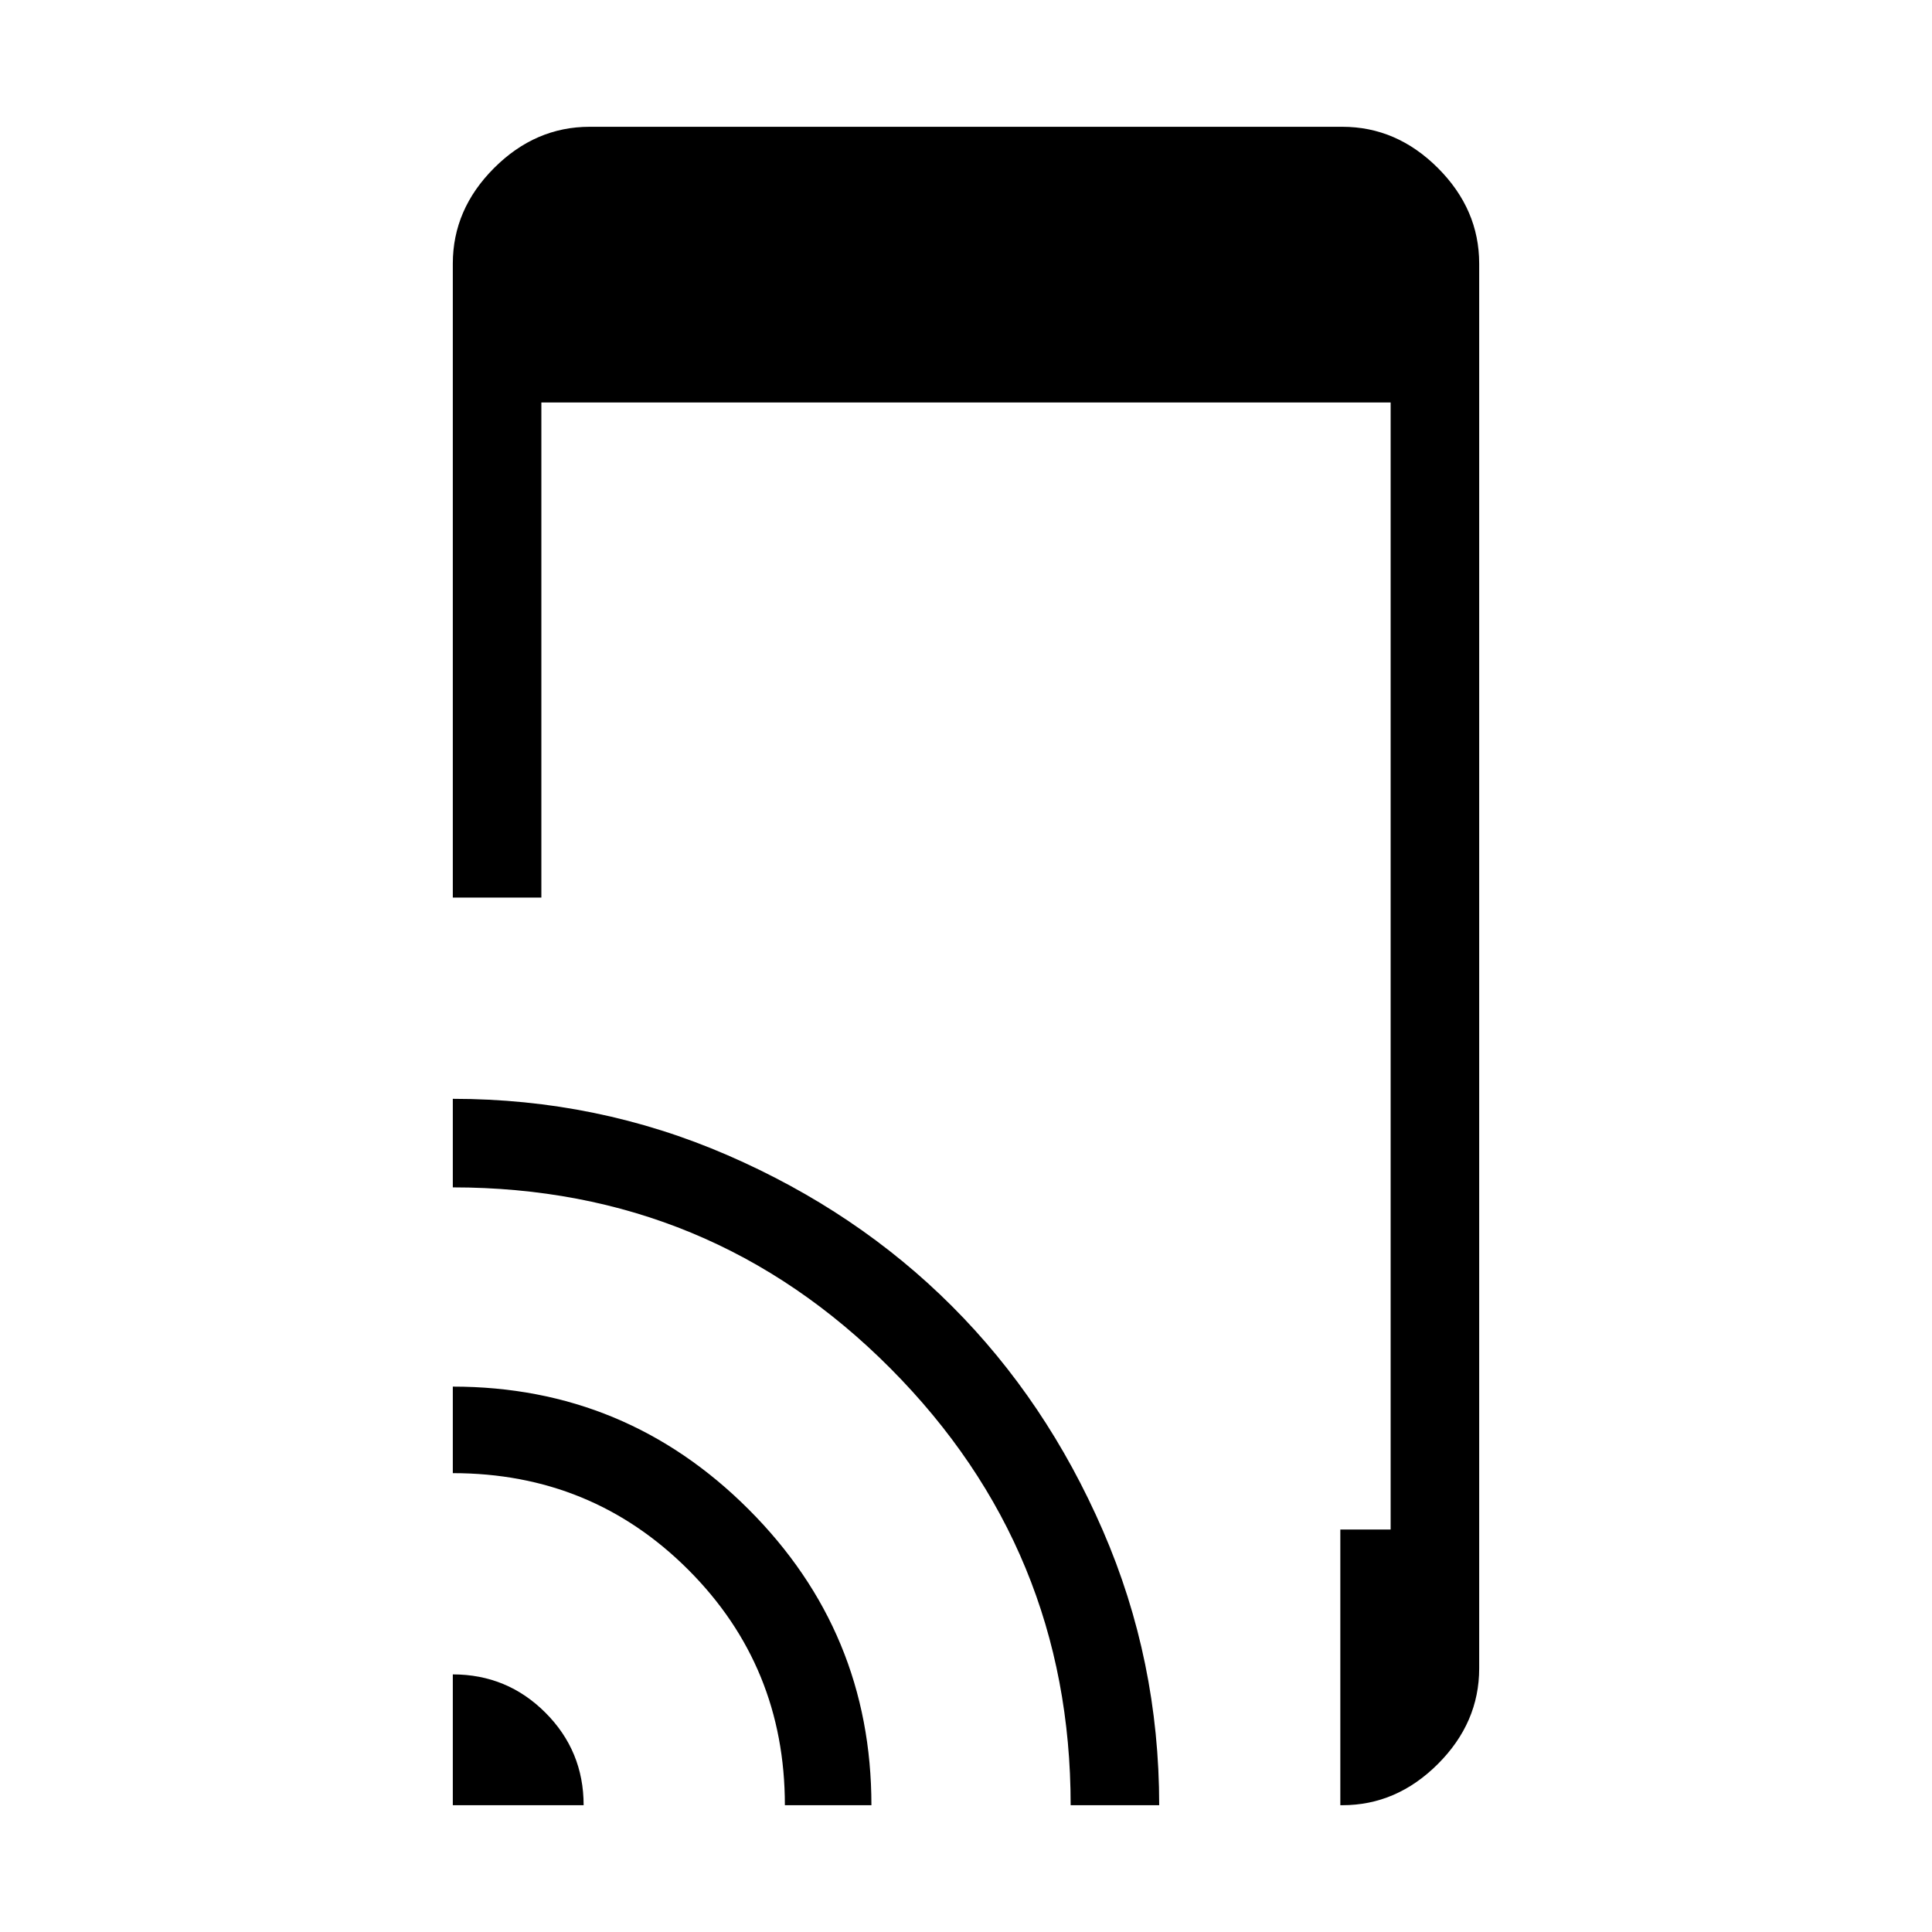 <svg xmlns="http://www.w3.org/2000/svg" height="48" width="48"><path d="M11.25 22.3V6.55q0-1.35 1.025-2.375T14.65 3.15h18.7q1.35 0 2.375 1.025T36.75 6.55v34.9q0 1.35-1.025 2.375T33.35 44.85h-.05V38h1.25V10h-21.1v12.3Zm0 22.55V41.6q1.35 0 2.3.95.95.95.95 2.3Zm8.25 0q0-3.45-2.4-5.85-2.4-2.4-5.85-2.4v-2.15q4.3 0 7.35 3.05t3.05 7.35Zm7.1 0q0-6.35-4.475-10.85T11.25 29.5v-2.2q3.6 0 6.825 1.4t5.575 3.75Q26 34.8 27.4 38.025t1.4 6.825Z"/></svg>